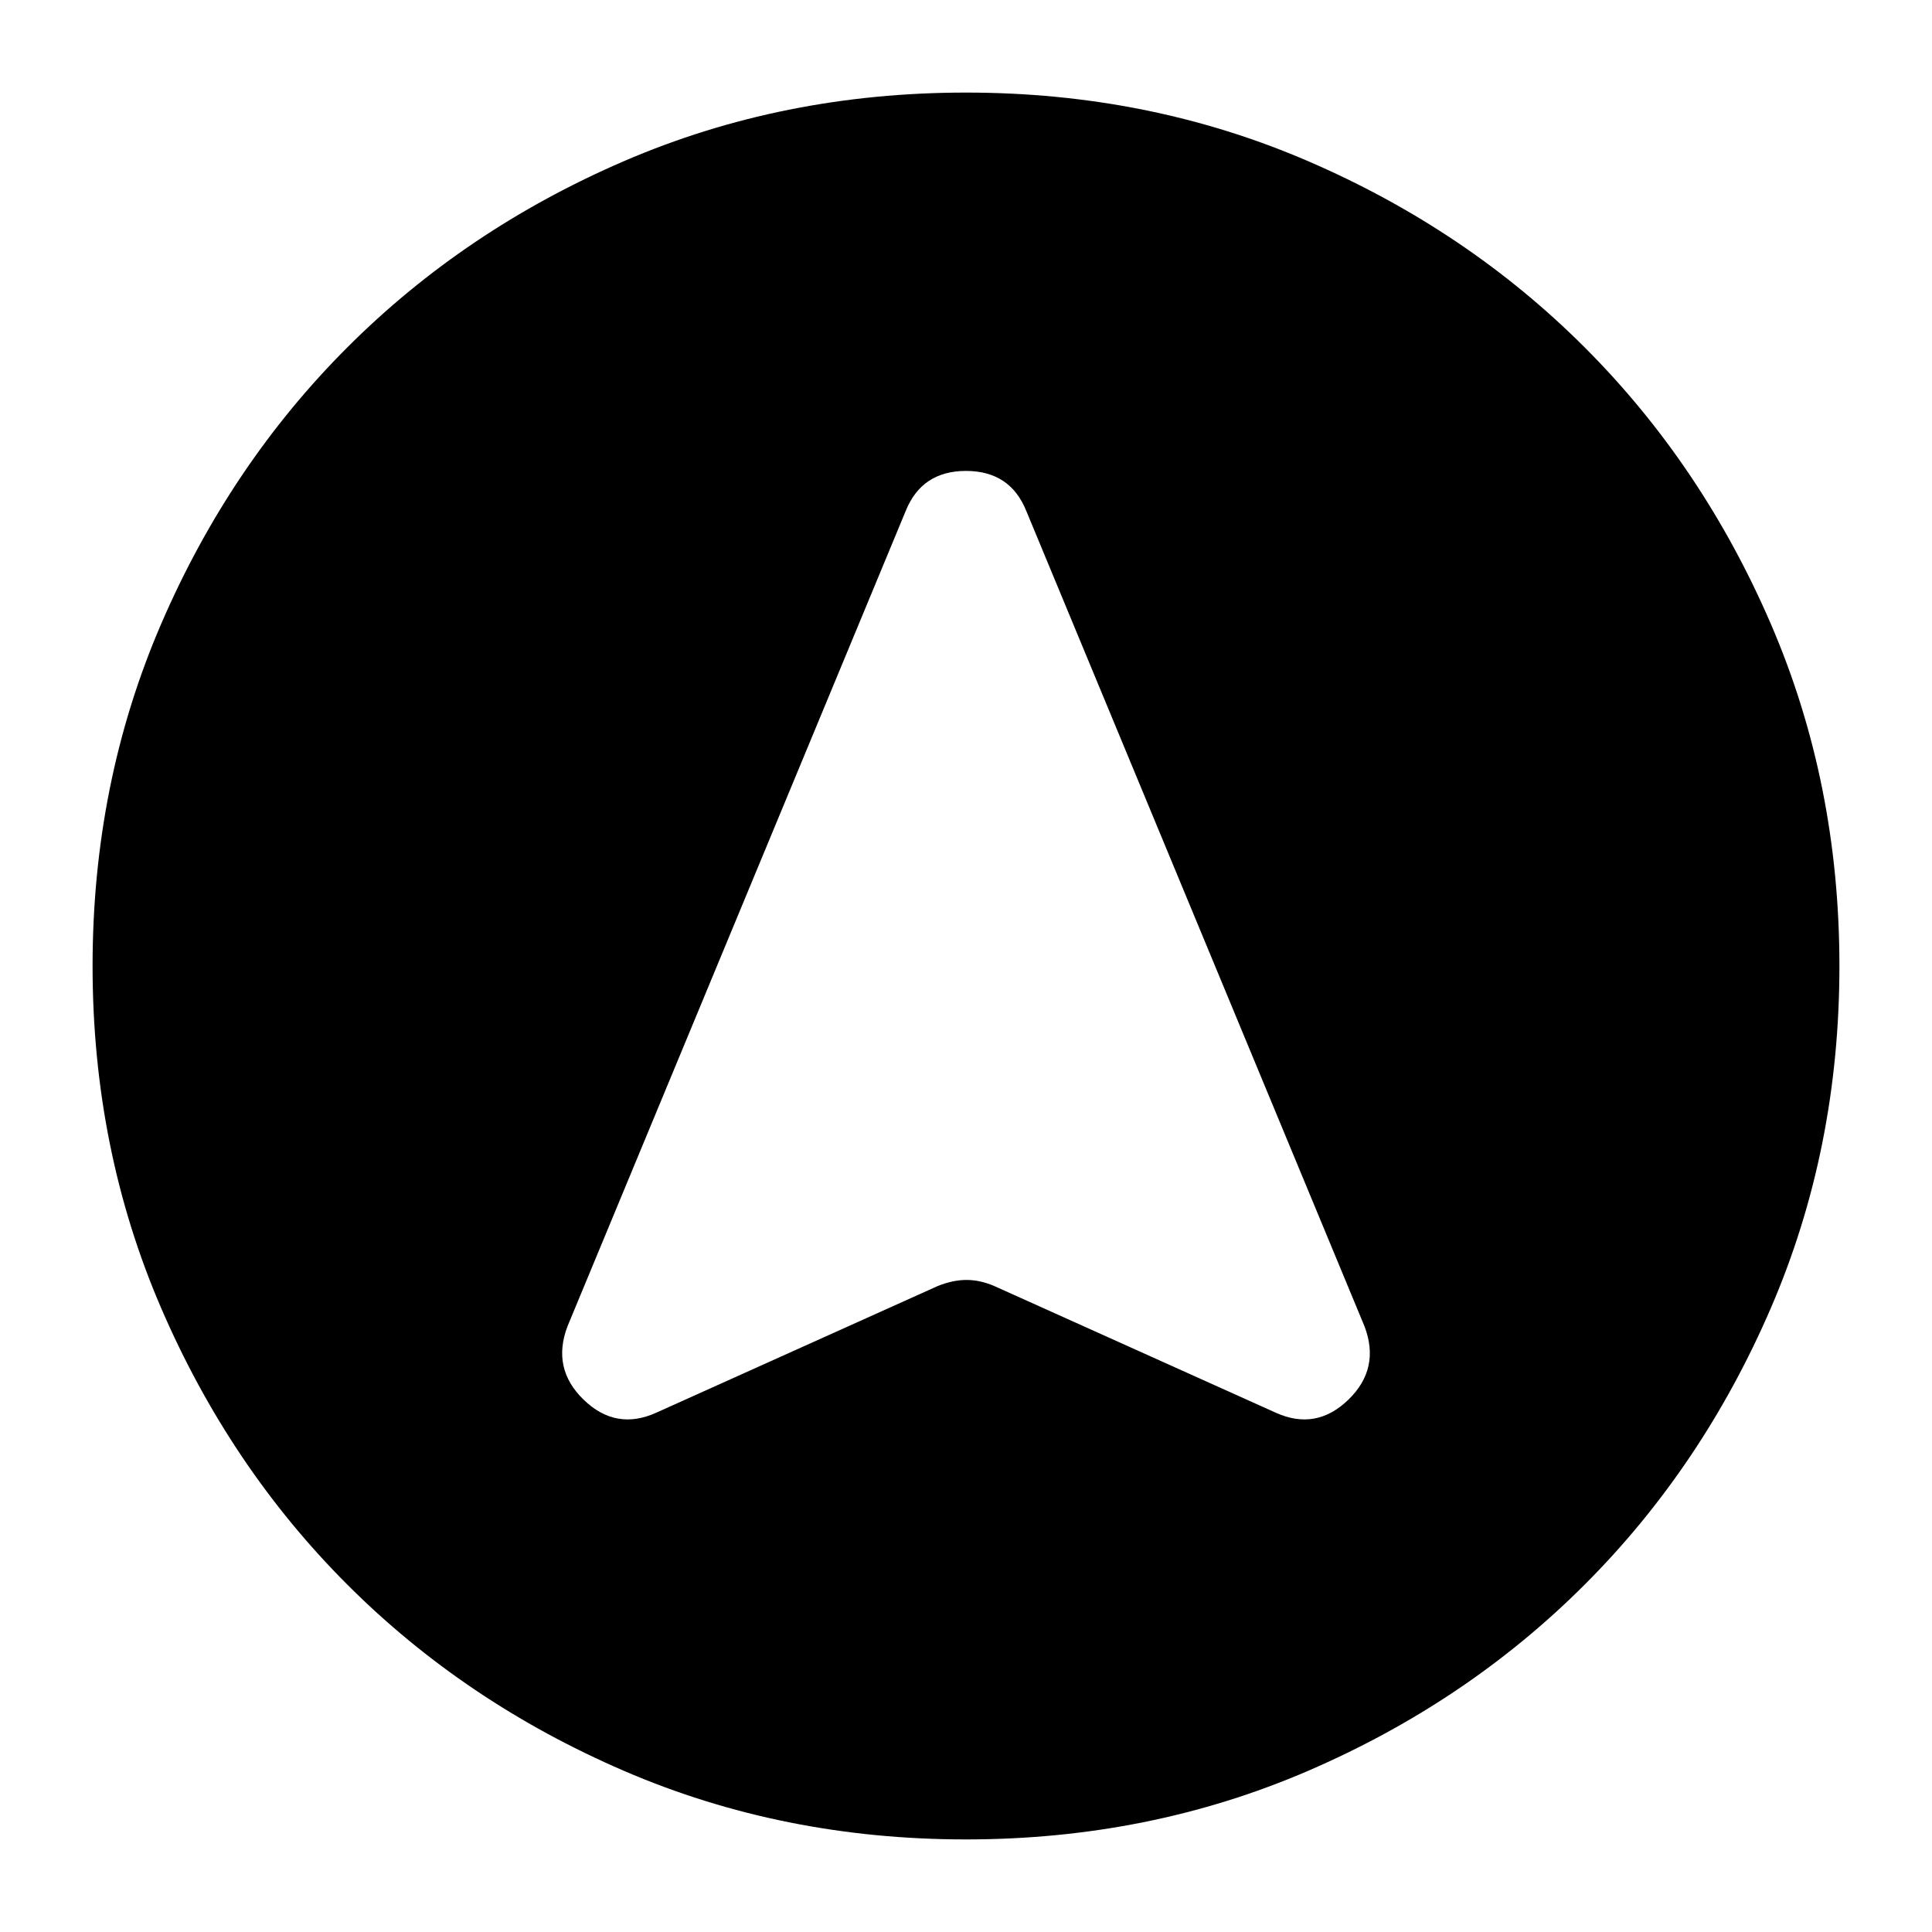 <svg xmlns="http://www.w3.org/2000/svg" height="24" viewBox="0 -960 960 960" width="24"><path d="M480-46q-91 0-169.987-34.084-78.988-34.083-137.417-92.512T80.084-310.013Q46-389 46-480t34.084-169.987q34.083-78.988 92.512-137.417t137.417-92.512Q389-914 480-914t169.987 34.084q78.988 34.083 137.417 92.512t92.512 137.417Q914-571 914-480t-34.084 169.987q-34.083 78.988-92.512 137.417T649.987-80.084Q571-46 480-46ZM326-258l140-63q7.5-3 14.25-3t13.75 3l140 63q20 9 36-6.5t8-36.5L510-706q-8-20-30-20t-30 20L282-301q-8 21 8 36.5t36 6.5Z"/></svg>